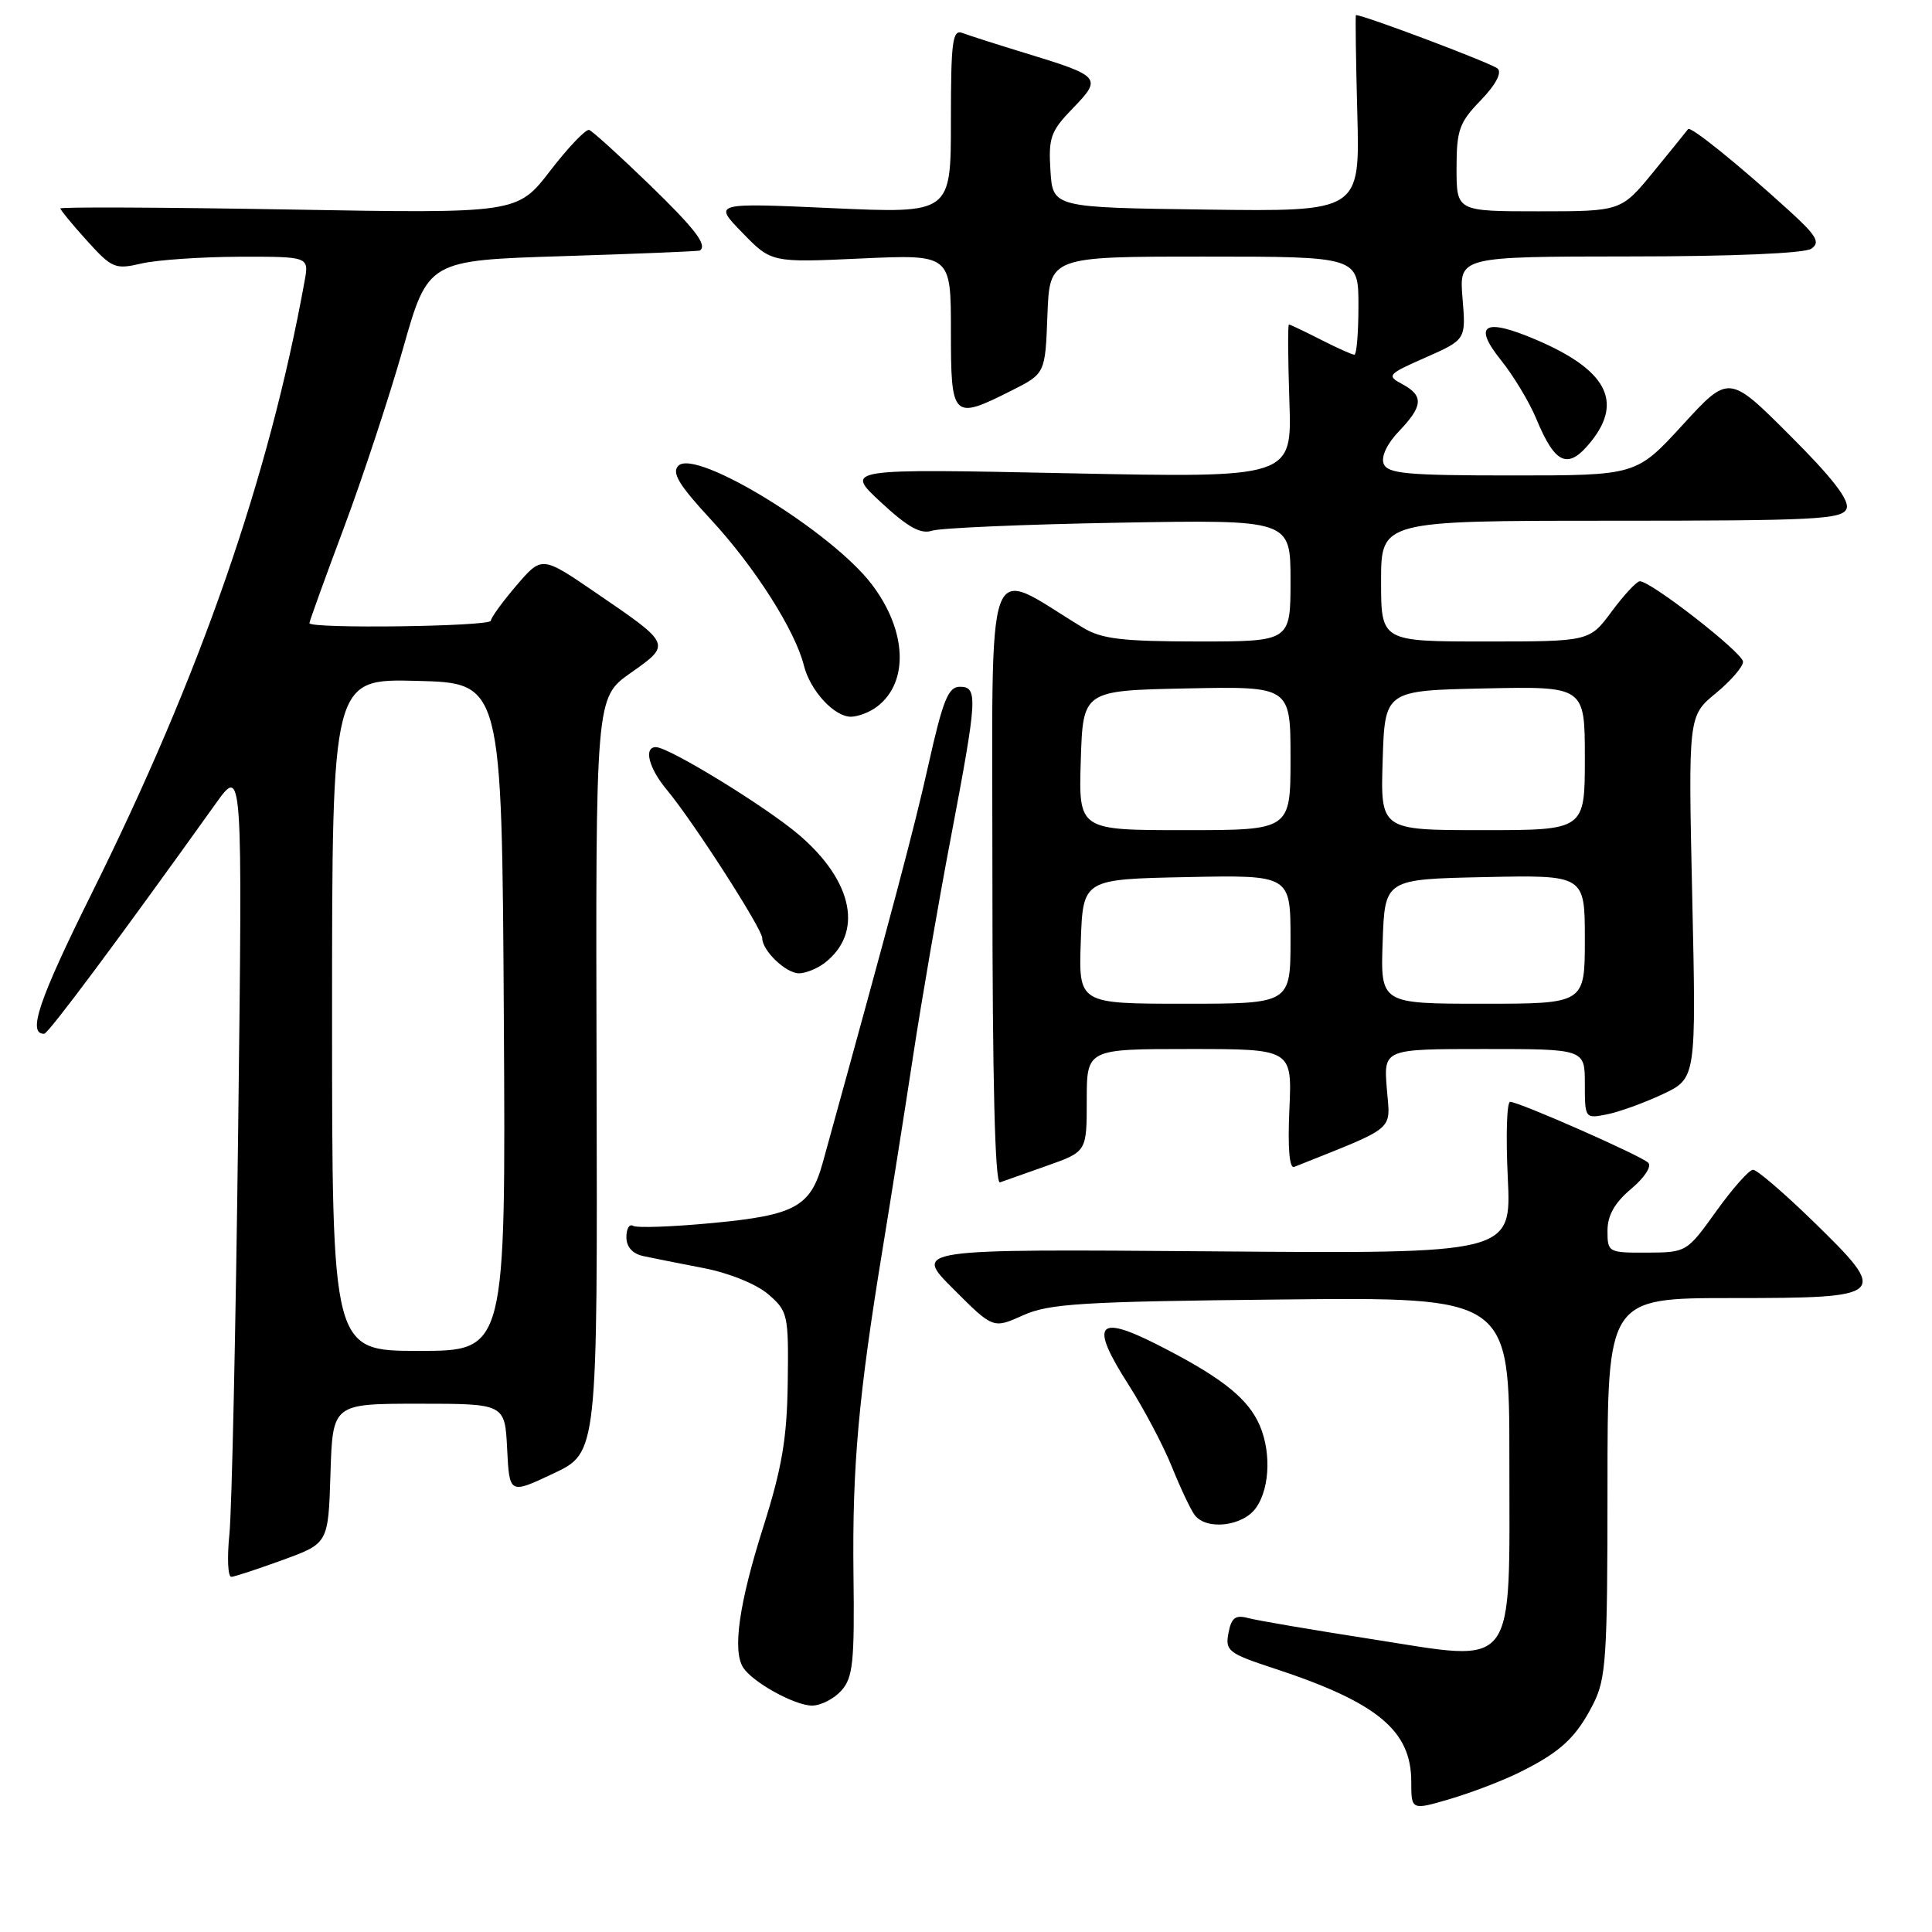 <?xml version="1.0" encoding="UTF-8" standalone="no"?>
<!DOCTYPE svg PUBLIC "-//W3C//DTD SVG 1.1//EN" "http://www.w3.org/Graphics/SVG/1.1/DTD/svg11.dtd" >
<svg xmlns="http://www.w3.org/2000/svg" xmlns:xlink="http://www.w3.org/1999/xlink" version="1.1" viewBox="0 0 256 256">
 <g >
 <path fill="currentColor"
d=" M 201.50 234.77 C 206.84 232.10 208.85 230.22 211.11 225.79 C 212.82 222.44 213.00 219.64 213.00 197.04 C 213.00 172.00 213.00 172.00 229.53 172.00 C 250.12 172.00 250.41 171.73 240.28 161.86 C 236.41 158.09 232.81 155.00 232.29 155.00 C 231.77 155.00 229.58 157.47 227.42 160.48 C 223.53 165.91 223.46 165.96 218.25 165.98 C 213.11 166.00 213.00 165.94 213.00 163.09 C 213.00 161.05 213.94 159.38 216.14 157.53 C 217.92 156.03 218.90 154.53 218.39 154.06 C 217.34 153.08 201.27 146.00 200.10 146.00 C 199.66 146.00 199.52 150.53 199.79 156.06 C 200.27 166.13 200.27 166.13 160.65 165.81 C 121.02 165.50 121.02 165.50 126.31 170.78 C 131.59 176.07 131.59 176.07 135.55 174.29 C 139.00 172.73 143.32 172.46 169.75 172.19 C 200.00 171.87 200.00 171.87 200.00 193.32 C 200.00 221.79 201.19 220.23 181.86 217.21 C 173.96 215.98 166.55 214.72 165.38 214.40 C 163.70 213.95 163.16 214.36 162.78 216.38 C 162.32 218.75 162.76 219.09 168.90 221.10 C 182.50 225.58 187.00 229.30 187.00 236.08 C 187.00 239.89 187.00 239.89 192.25 238.34 C 195.14 237.48 199.30 235.88 201.50 234.77 Z  M 111.47 224.03 C 113.02 222.32 113.24 220.26 113.09 208.58 C 112.92 194.30 113.76 184.94 116.95 165.50 C 118.03 158.90 119.85 147.43 120.98 140.00 C 122.11 132.57 124.36 119.53 125.99 111.00 C 129.52 92.40 129.61 91.00 127.17 91.00 C 125.65 91.00 124.93 92.81 123.04 101.25 C 121.12 109.86 118.30 120.46 109.01 154.09 C 107.40 159.90 105.35 161.02 94.48 162.05 C 89.13 162.56 84.37 162.73 83.88 162.43 C 83.40 162.13 83.00 162.80 83.00 163.92 C 83.00 165.23 83.81 166.13 85.25 166.44 C 86.49 166.71 90.10 167.42 93.29 168.04 C 96.60 168.68 100.23 170.15 101.79 171.49 C 104.40 173.74 104.50 174.18 104.38 183.17 C 104.28 190.62 103.62 194.50 101.11 202.42 C 97.94 212.44 97.05 218.65 98.45 220.92 C 99.65 222.87 105.28 225.99 107.60 226.00 C 108.75 226.00 110.49 225.11 111.47 224.03 Z  M 37.50 206.69 C 43.50 204.50 43.50 204.50 43.79 195.25 C 44.08 186.00 44.08 186.00 55.49 186.00 C 66.90 186.00 66.90 186.00 67.20 192.00 C 67.50 198.00 67.50 198.00 73.34 195.24 C 79.18 192.49 79.18 192.49 79.05 142.47 C 78.92 92.44 78.92 92.44 83.55 89.18 C 88.98 85.35 89.01 85.41 78.95 78.54 C 71.80 73.65 71.80 73.65 68.44 77.57 C 66.59 79.73 65.06 81.84 65.04 82.25 C 65.00 83.02 41.00 83.34 41.00 82.57 C 41.00 82.33 43.05 76.66 45.55 69.98 C 48.05 63.29 51.59 52.57 53.41 46.16 C 56.72 34.50 56.72 34.50 74.61 33.94 C 84.45 33.63 92.61 33.30 92.75 33.19 C 93.74 32.44 92.10 30.32 85.93 24.34 C 82.04 20.58 78.50 17.37 78.07 17.22 C 77.65 17.06 75.32 19.49 72.92 22.61 C 68.54 28.29 68.54 28.29 38.27 27.76 C 21.62 27.47 8.00 27.41 8.00 27.62 C 8.00 27.82 9.58 29.75 11.52 31.89 C 14.84 35.56 15.25 35.73 18.77 34.91 C 20.82 34.44 26.65 34.04 31.72 34.02 C 40.95 34.00 40.95 34.00 40.36 37.25 C 35.64 63.27 26.58 89.34 12.12 118.44 C 5.13 132.51 3.60 137.05 5.86 136.98 C 6.41 136.96 15.80 124.36 28.57 106.50 C 32.14 101.50 32.14 101.50 31.56 149.50 C 31.24 175.90 30.72 200.09 30.40 203.25 C 30.08 206.41 30.19 208.97 30.66 208.94 C 31.12 208.91 34.20 207.89 37.50 206.69 Z  M 166.44 199.78 C 168.38 197.01 168.45 191.76 166.60 188.20 C 164.88 184.89 161.28 182.18 153.17 178.08 C 145.31 174.12 144.41 175.47 149.54 183.49 C 151.55 186.64 154.14 191.53 155.28 194.36 C 156.42 197.19 157.78 200.06 158.30 200.75 C 159.87 202.82 164.72 202.24 166.44 199.78 Z  M 138.75 154.46 C 144.00 152.60 144.00 152.60 144.00 145.80 C 144.00 139.00 144.00 139.00 157.61 139.00 C 171.21 139.00 171.21 139.00 170.85 147.01 C 170.62 152.14 170.85 154.88 171.49 154.62 C 185.23 149.12 184.22 149.98 183.76 144.25 C 183.34 139.00 183.34 139.00 196.67 139.00 C 210.00 139.00 210.00 139.00 210.00 143.62 C 210.00 148.20 210.03 148.24 212.93 147.66 C 214.54 147.34 217.86 146.14 220.31 144.99 C 224.76 142.89 224.76 142.89 224.23 118.88 C 223.70 94.87 223.70 94.87 227.35 91.86 C 229.36 90.21 230.98 88.32 230.96 87.68 C 230.92 86.48 218.72 76.98 217.28 77.02 C 216.85 77.04 215.18 78.84 213.56 81.02 C 210.62 85.00 210.62 85.00 196.81 85.00 C 183.00 85.00 183.00 85.00 183.00 77.00 C 183.00 69.00 183.00 69.00 213.53 69.00 C 240.58 69.00 244.13 68.82 244.68 67.40 C 245.10 66.29 242.81 63.32 237.19 57.71 C 229.09 49.61 229.09 49.61 222.96 56.30 C 216.82 63.00 216.82 63.00 200.38 63.00 C 186.41 63.00 183.85 62.77 183.34 61.44 C 182.98 60.51 183.80 58.78 185.37 57.14 C 188.58 53.79 188.67 52.43 185.79 50.89 C 183.70 49.77 183.87 49.58 188.92 47.36 C 194.25 45.00 194.25 45.00 193.79 39.50 C 193.34 34.00 193.34 34.00 215.92 33.98 C 229.50 33.98 239.10 33.57 240.00 32.96 C 241.24 32.12 240.73 31.24 237.00 27.85 C 230.32 21.77 223.99 16.66 223.68 17.11 C 223.53 17.32 221.47 19.86 219.11 22.75 C 214.81 28.00 214.81 28.00 203.91 28.00 C 193.00 28.00 193.00 28.00 193.00 22.30 C 193.00 17.24 193.36 16.22 196.20 13.30 C 198.18 11.25 199.03 9.65 198.45 9.09 C 197.75 8.42 180.75 2.00 179.67 2.00 C 179.58 2.00 179.66 7.86 179.85 15.02 C 180.20 28.04 180.20 28.04 159.85 27.77 C 139.50 27.50 139.50 27.50 139.19 22.61 C 138.91 18.23 139.22 17.37 142.18 14.32 C 146.07 10.30 145.88 10.09 135.78 7.01 C 132.09 5.88 128.38 4.70 127.53 4.37 C 126.21 3.87 126.00 5.44 126.00 16.04 C 126.00 28.29 126.00 28.29 110.25 27.58 C 94.50 26.87 94.50 26.87 98.36 30.83 C 102.21 34.80 102.21 34.80 114.11 34.25 C 126.00 33.71 126.00 33.71 126.00 43.85 C 126.00 55.48 126.22 55.69 134.04 51.75 C 138.50 49.50 138.50 49.50 138.79 41.75 C 139.08 34.00 139.08 34.00 159.54 34.00 C 180.00 34.00 180.00 34.00 180.00 40.50 C 180.00 44.08 179.76 47.00 179.46 47.00 C 179.16 47.00 177.16 46.10 175.00 45.00 C 172.84 43.90 170.95 43.00 170.79 43.00 C 170.63 43.00 170.66 47.57 170.85 53.16 C 171.20 63.32 171.20 63.32 141.56 62.71 C 111.92 62.10 111.92 62.10 116.71 66.54 C 120.29 69.86 122.00 70.82 123.50 70.32 C 124.60 69.96 135.74 69.48 148.25 69.26 C 171.00 68.86 171.00 68.86 171.00 76.93 C 171.00 85.00 171.00 85.00 158.75 85.00 C 148.68 84.99 145.97 84.67 143.50 83.17 C 130.26 75.15 131.50 71.71 131.50 116.56 C 131.50 143.10 131.84 156.90 132.50 156.67 C 133.05 156.48 135.86 155.48 138.75 154.46 Z  M 109.21 127.64 C 114.44 123.67 113.09 116.80 105.89 110.64 C 101.52 106.90 88.64 99.00 86.91 99.00 C 85.25 99.00 85.97 101.81 88.37 104.67 C 91.79 108.76 101.00 123.07 101.00 124.30 C 101.00 125.98 104.17 129.00 105.90 128.97 C 106.78 128.95 108.27 128.35 109.21 127.64 Z  M 116.22 93.63 C 120.47 90.40 120.17 83.53 115.50 77.41 C 110.17 70.42 92.20 59.40 89.89 61.71 C 88.97 62.63 89.95 64.26 94.24 68.89 C 99.98 75.09 105.36 83.54 106.51 88.15 C 107.34 91.51 110.56 95.01 112.79 94.97 C 113.73 94.95 115.28 94.35 116.22 93.63 Z  M 210.93 58.37 C 215.06 53.11 212.77 48.96 203.57 45.03 C 196.67 42.07 195.09 42.99 198.90 47.74 C 200.56 49.81 202.66 53.30 203.57 55.50 C 206.12 61.66 207.82 62.32 210.93 58.37 Z  M 44.00 134.47 C 44.00 89.93 44.00 89.93 55.25 90.22 C 66.50 90.50 66.50 90.50 66.76 134.75 C 67.02 179.00 67.02 179.00 55.51 179.00 C 44.00 179.00 44.00 179.00 44.00 134.47 Z  M 143.21 124.75 C 143.50 116.50 143.50 116.50 157.25 116.22 C 171.00 115.94 171.00 115.94 171.00 124.47 C 171.00 133.00 171.00 133.00 156.96 133.00 C 142.92 133.00 142.92 133.00 143.21 124.75 Z  M 183.21 124.75 C 183.50 116.50 183.50 116.50 196.75 116.22 C 210.00 115.94 210.00 115.94 210.00 124.47 C 210.00 133.00 210.00 133.00 196.46 133.00 C 182.92 133.00 182.92 133.00 183.21 124.75 Z  M 143.21 100.75 C 143.50 91.50 143.50 91.50 157.25 91.22 C 171.00 90.94 171.00 90.94 171.00 100.47 C 171.00 110.00 171.00 110.00 156.96 110.00 C 142.92 110.00 142.92 110.00 143.21 100.75 Z  M 183.21 100.75 C 183.50 91.50 183.50 91.50 196.75 91.22 C 210.00 90.94 210.00 90.94 210.00 100.47 C 210.00 110.00 210.00 110.00 196.46 110.00 C 182.92 110.00 182.92 110.00 183.21 100.75 Z "/>
</g>
</svg>
